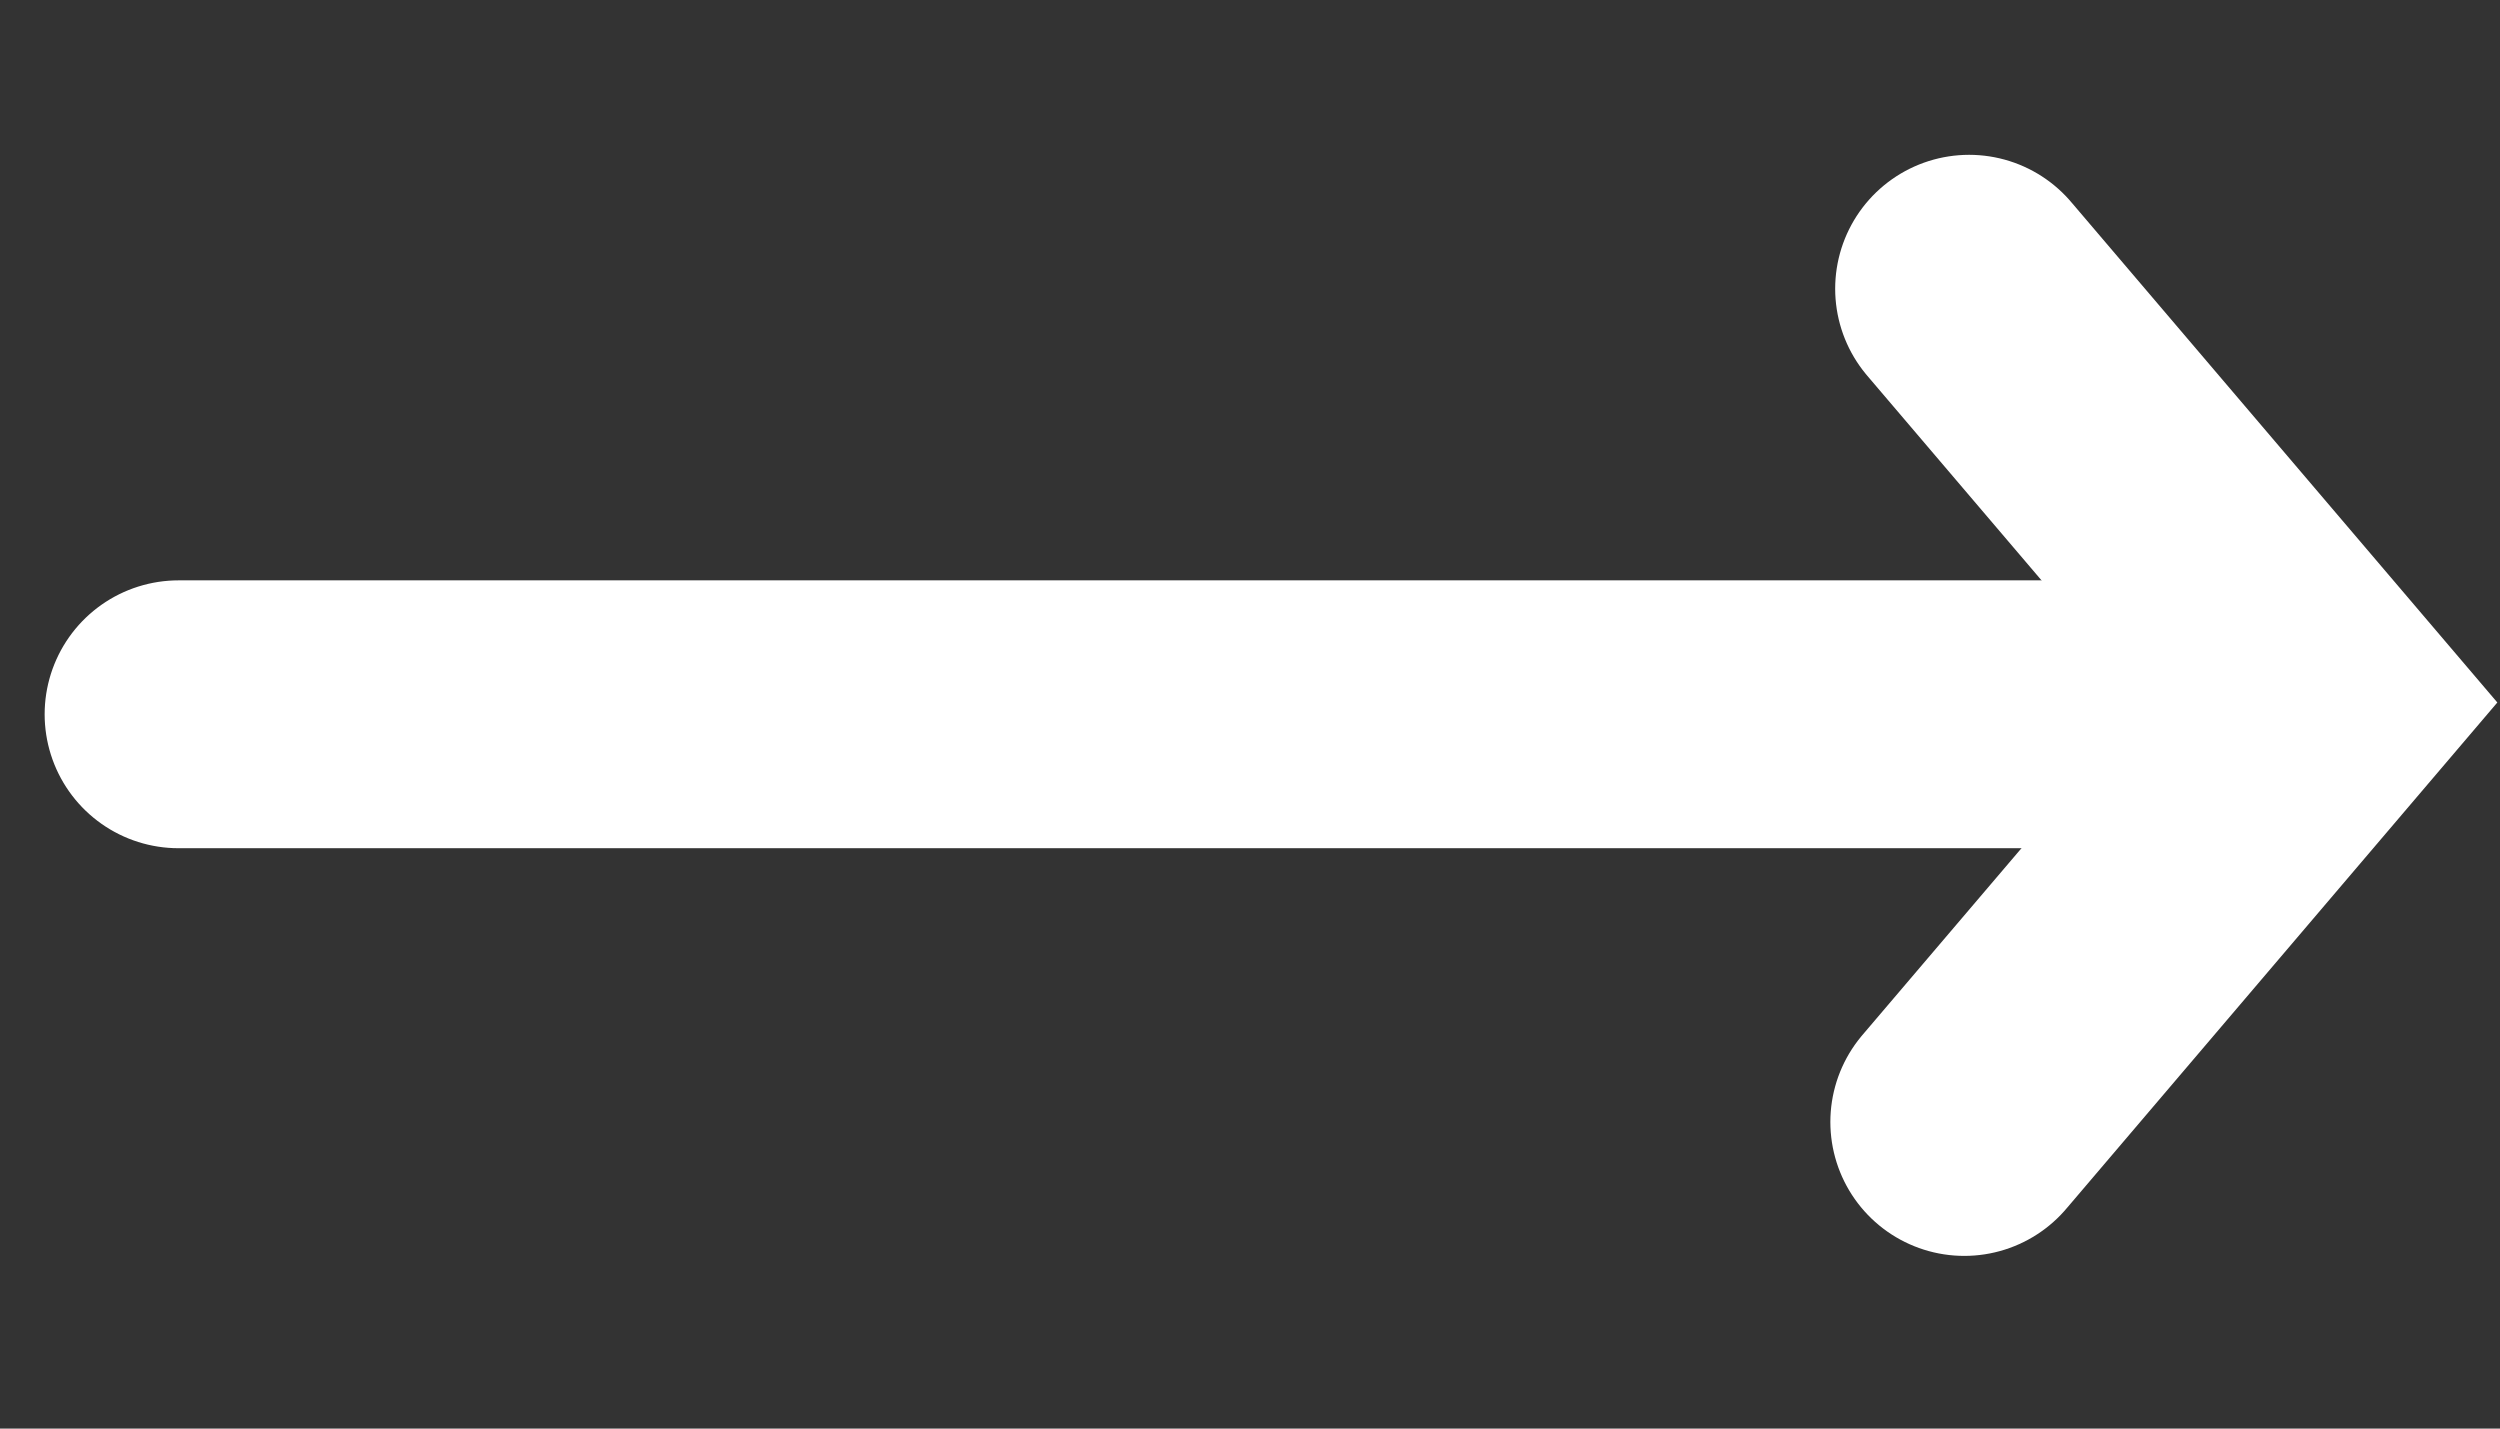 <svg width="14" height="8" viewBox="0 0 14 8" fill="none" xmlns="http://www.w3.org/2000/svg">
<rect x="0" y="0" width="14" height="8" fill="#333333" stroke="none"/>
<path d="M12 4L1 4" stroke="white" stroke-width="1.5" stroke-linecap="round"/>
<path d="M11.027 1.617L13 3.934L11 6.283" stroke="white" stroke-width="1.5" stroke-linecap="round"/>
</svg>
